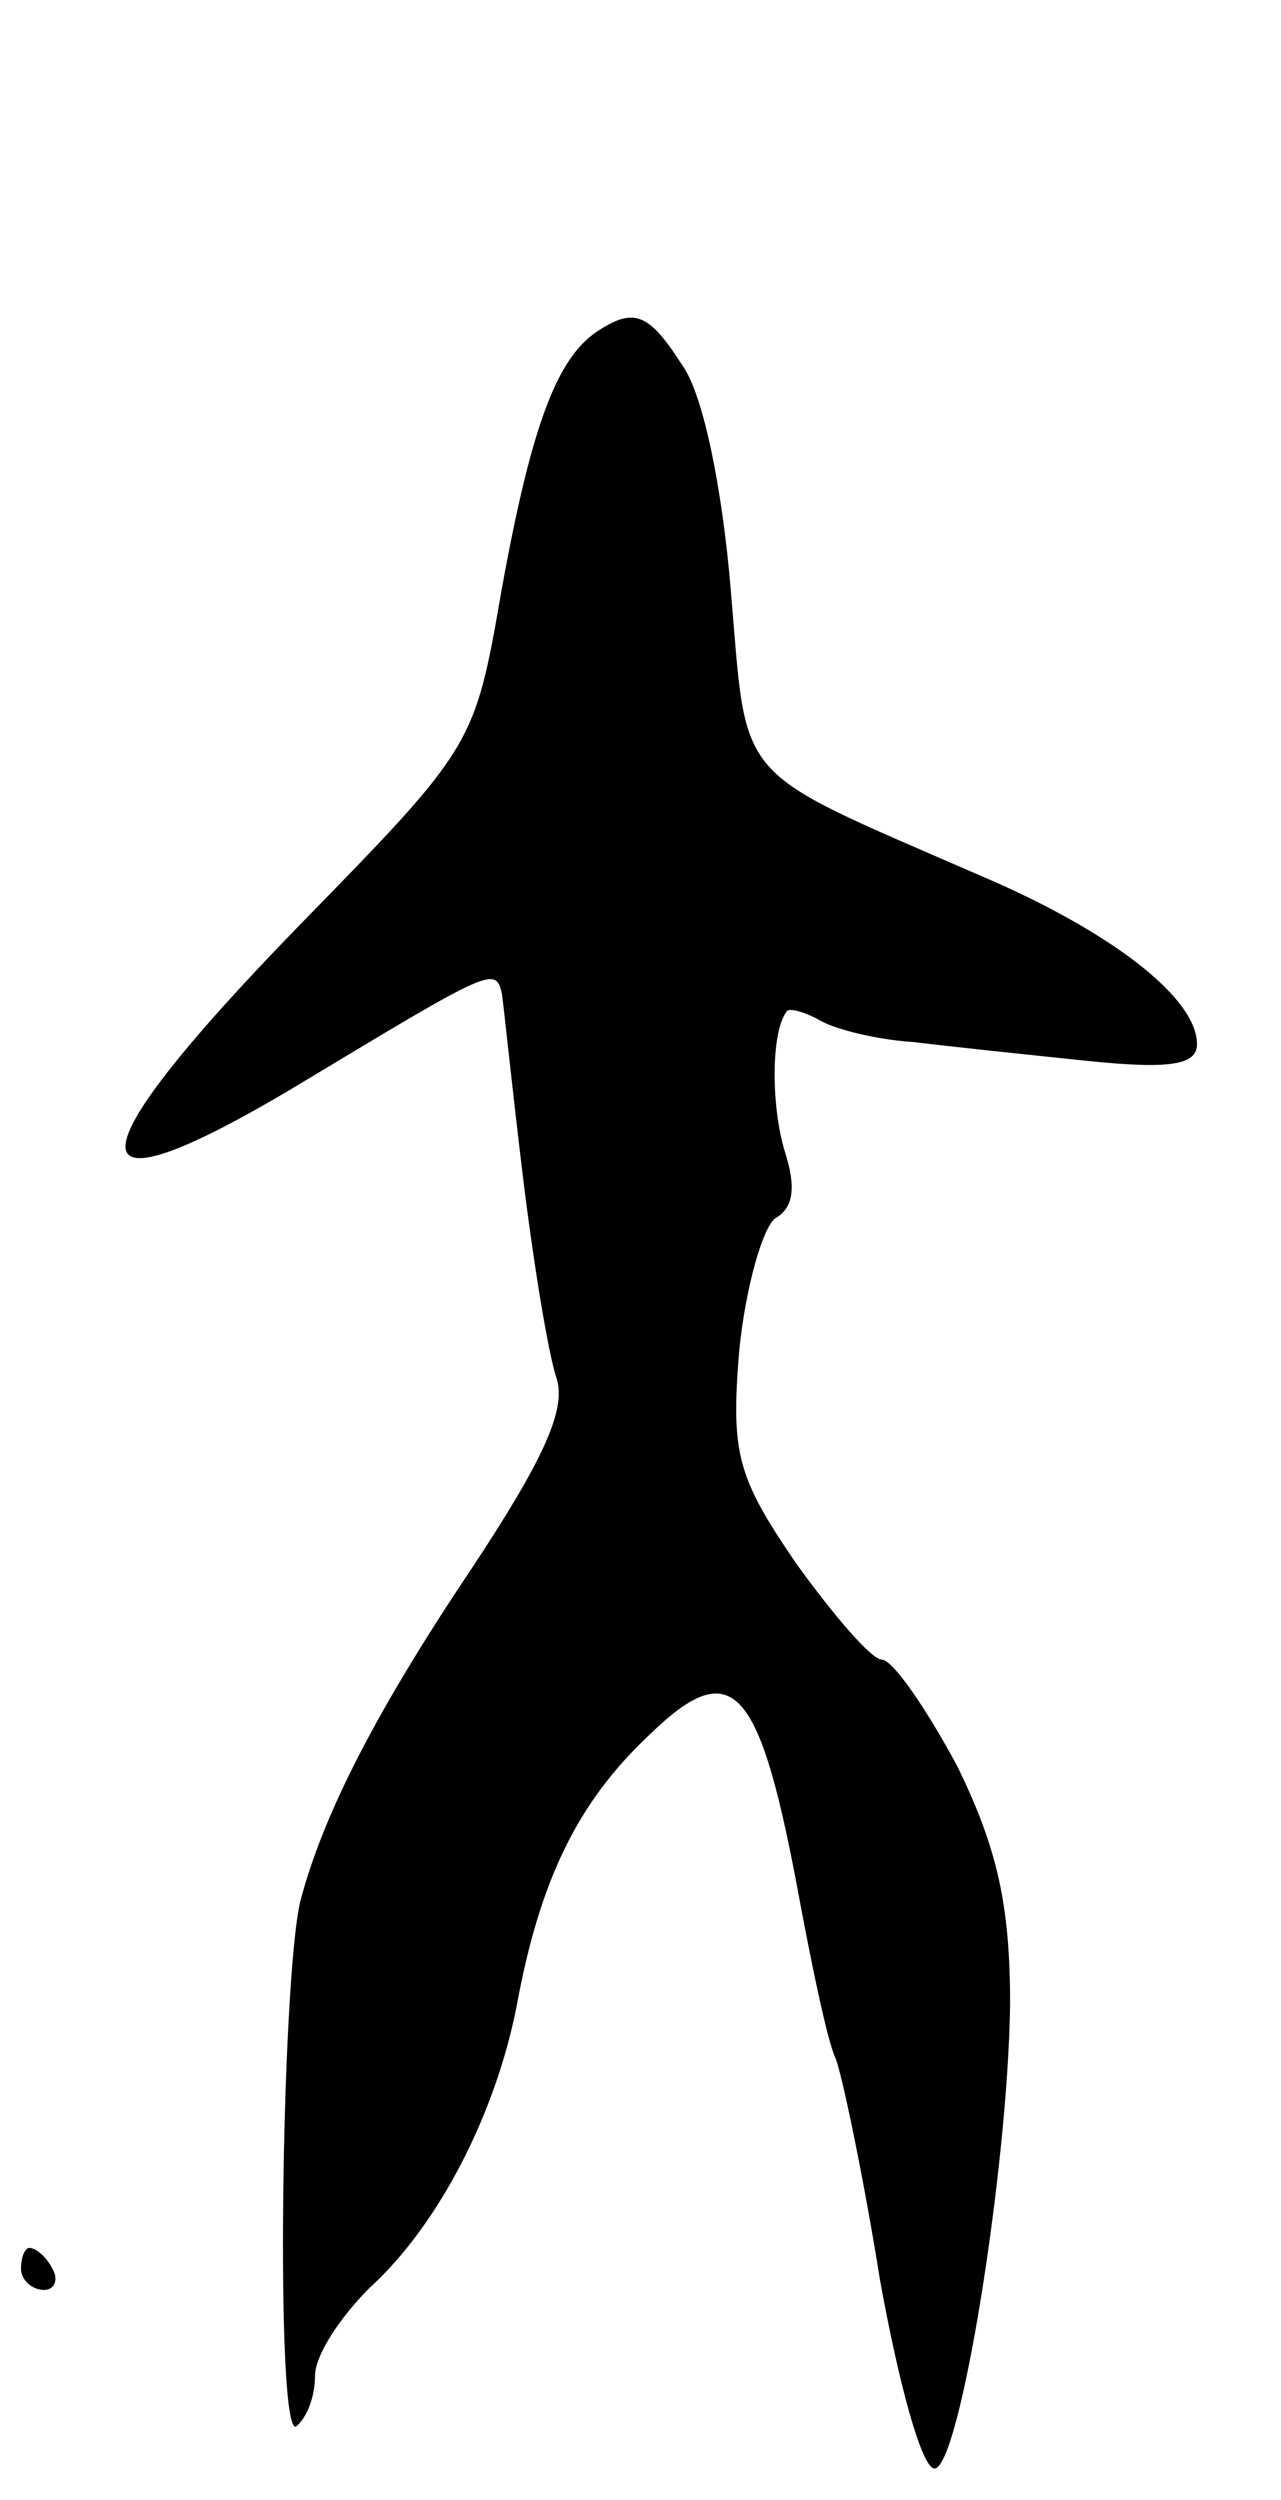 <svg version="1.0" xmlns="http://www.w3.org/2000/svg"
 width="61pt" height="119pt" viewBox="0 0 61 119"
 preserveAspectRatio="xMidYMid meet">
<g transform="translate(0,119) scale(0.1,-0.1)"
fill="#000000" stroke="none">
<path d="M284 1032 c-19 -13 -31 -45 -45 -122 -13 -75 -13 -75 -96 -160 -112
-115 -111 -143 3 -74 88 53 90 54 93 41 1 -7 5 -46 10 -87 5 -41 12 -84 16
-96 5 -15 -7 -40 -40 -90 -45 -67 -71 -117 -82 -159 -9 -38 -12 -255 -2 -250
5 4 9 14 9 24 0 10 12 28 26 42 33 30 60 83 70 134 11 60 29 97 63 129 39 38
52 25 70 -69 7 -38 15 -77 19 -85 3 -8 13 -55 21 -105 9 -50 20 -90 26 -90 12
0 35 143 36 221 0 47 -6 74 -25 113 -15 28 -31 51 -36 51 -5 0 -23 21 -41 46
-28 41 -31 52 -27 101 3 30 11 58 17 63 9 5 10 15 5 31 -7 22 -7 59 1 68 2 1
9 -1 16 -5 7 -4 27 -9 44 -10 16 -2 54 -6 83 -9 39 -4 52 -2 52 8 0 22 -41 54
-105 81 -117 51 -109 42 -117 135 -4 48 -13 93 -23 107 -16 25 -23 28 -41 16z"/>
<path d="M10 110 c0 -5 5 -10 11 -10 5 0 7 5 4 10 -3 6 -8 10 -11 10 -2 0 -4
-4 -4 -10z"/>
</g>
</svg>
